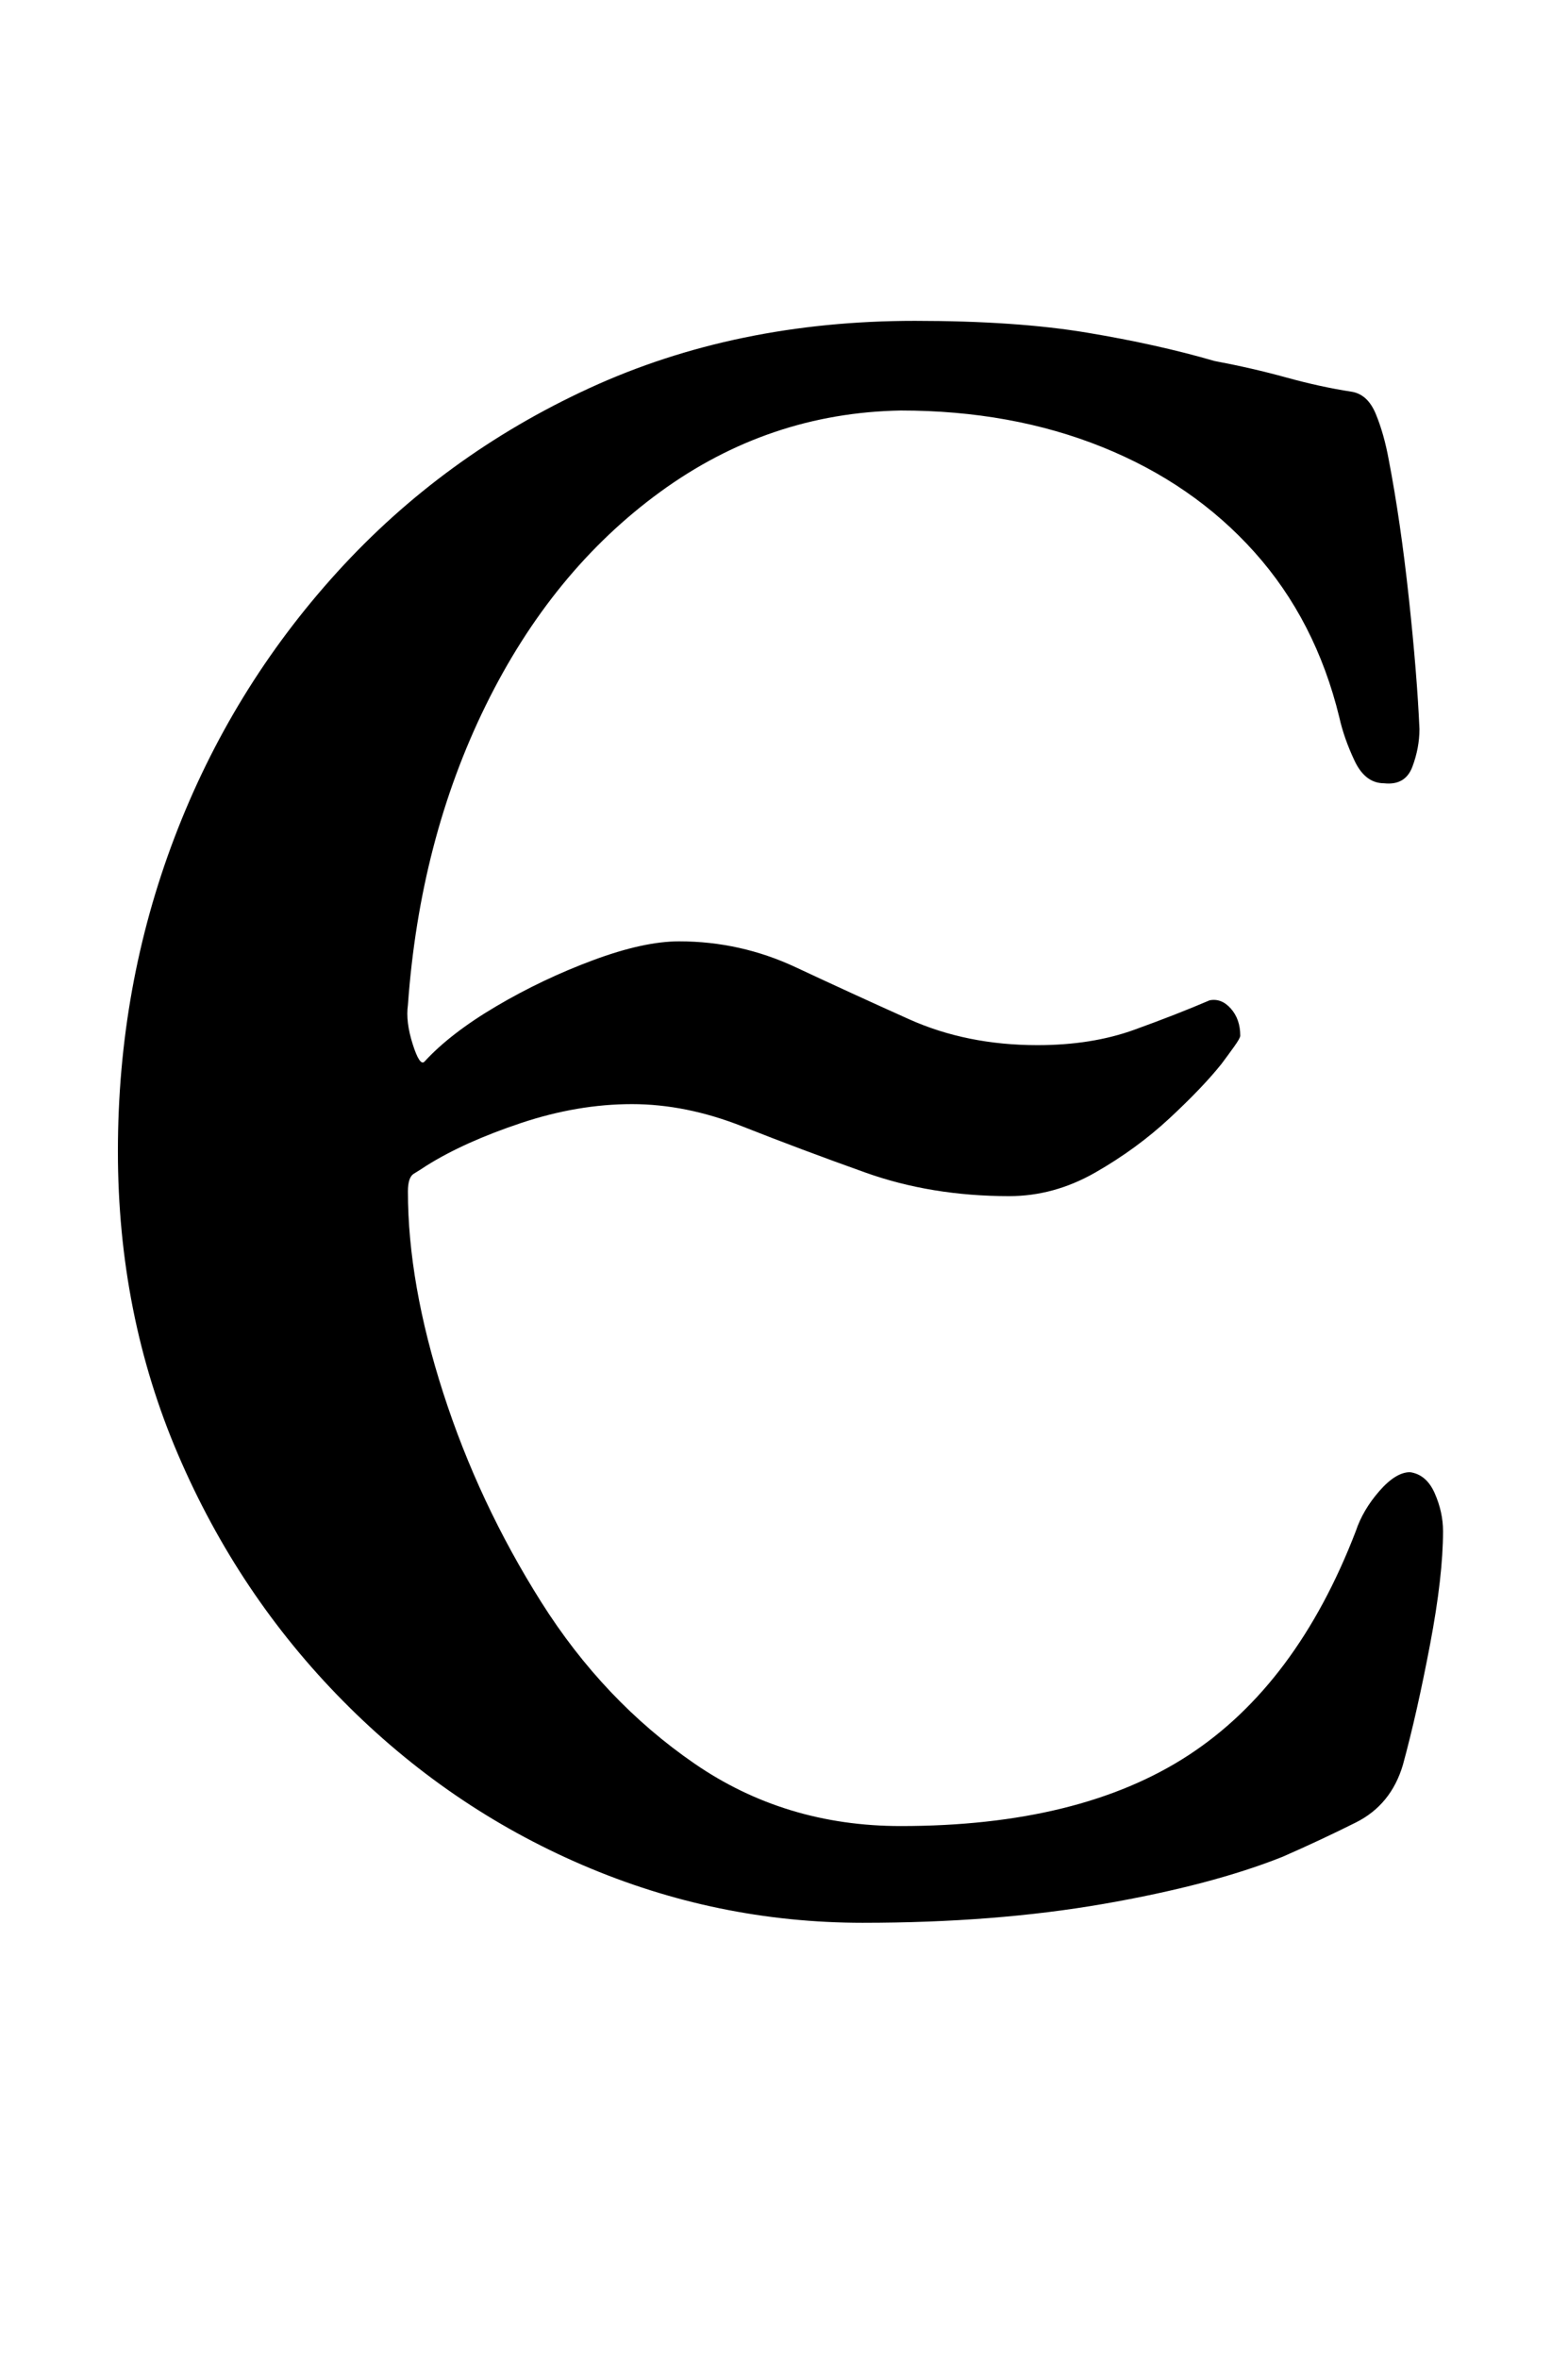 <?xml version="1.0" standalone="no"?>
<!DOCTYPE svg PUBLIC "-//W3C//DTD SVG 1.1//EN" "http://www.w3.org/Graphics/SVG/1.1/DTD/svg11.dtd" >
<svg xmlns="http://www.w3.org/2000/svg" xmlns:xlink="http://www.w3.org/1999/xlink" version="1.1" viewBox="-10 0 665 1000">
  <g transform="matrix(1 0 0 -1 0 800)">
   <path fill="currentColor"
d="M356 -15q-62 0 -119 24.5t-101.5 69.5t-70 104.5t-25.5 128.5q0 70 24 133t69 112.5t107 78t138 28.5q43 0 73 -5t54 -12q16 -3 30.5 -7t27.5 -6q7 -1 10.5 -9.5t5.5 -19.5q5 -26 8.5 -58.5t4.5 -55.5q0 -8 -3 -16t-12 -7q-8 0 -12.5 9.5t-6.5 18.5q-10 41 -36 70
t-64.5 44.5t-85.5 15.5q-56 -1 -102 -34.5t-74 -90.5t-33 -127q-1 -7 2 -16.5t5 -7.5q11 12 30.5 23.5t41 19.5t36.5 8q26 0 49.5 -11t48 -22t54.5 -11q23 0 41 6.5t32 12.5q5 1 9 -3.5t4 -11.5q0 -1 -2.5 -4.5t-5.5 -7.5q-8 -10 -22 -23t-31.5 -23t-36.5 -10q-33 0 -61 10
t-52 19.5t-47 9.5t-47 -8t-40 -18q-3 -2 -5.5 -3.5t-2.5 -7.5q0 -39 15 -85.5t41.5 -88.5t65 -68.5t87.5 -26.5q76 0 122 30t71 95q3 9 10 17t13 8q7 -1 10.5 -9t3.5 -16q0 -19 -5.5 -48t-11.5 -51q-5 -17 -20 -24.5t-31 -14.5q-30 -12 -76 -20t-102 -8z" />
  </g>

</svg>
